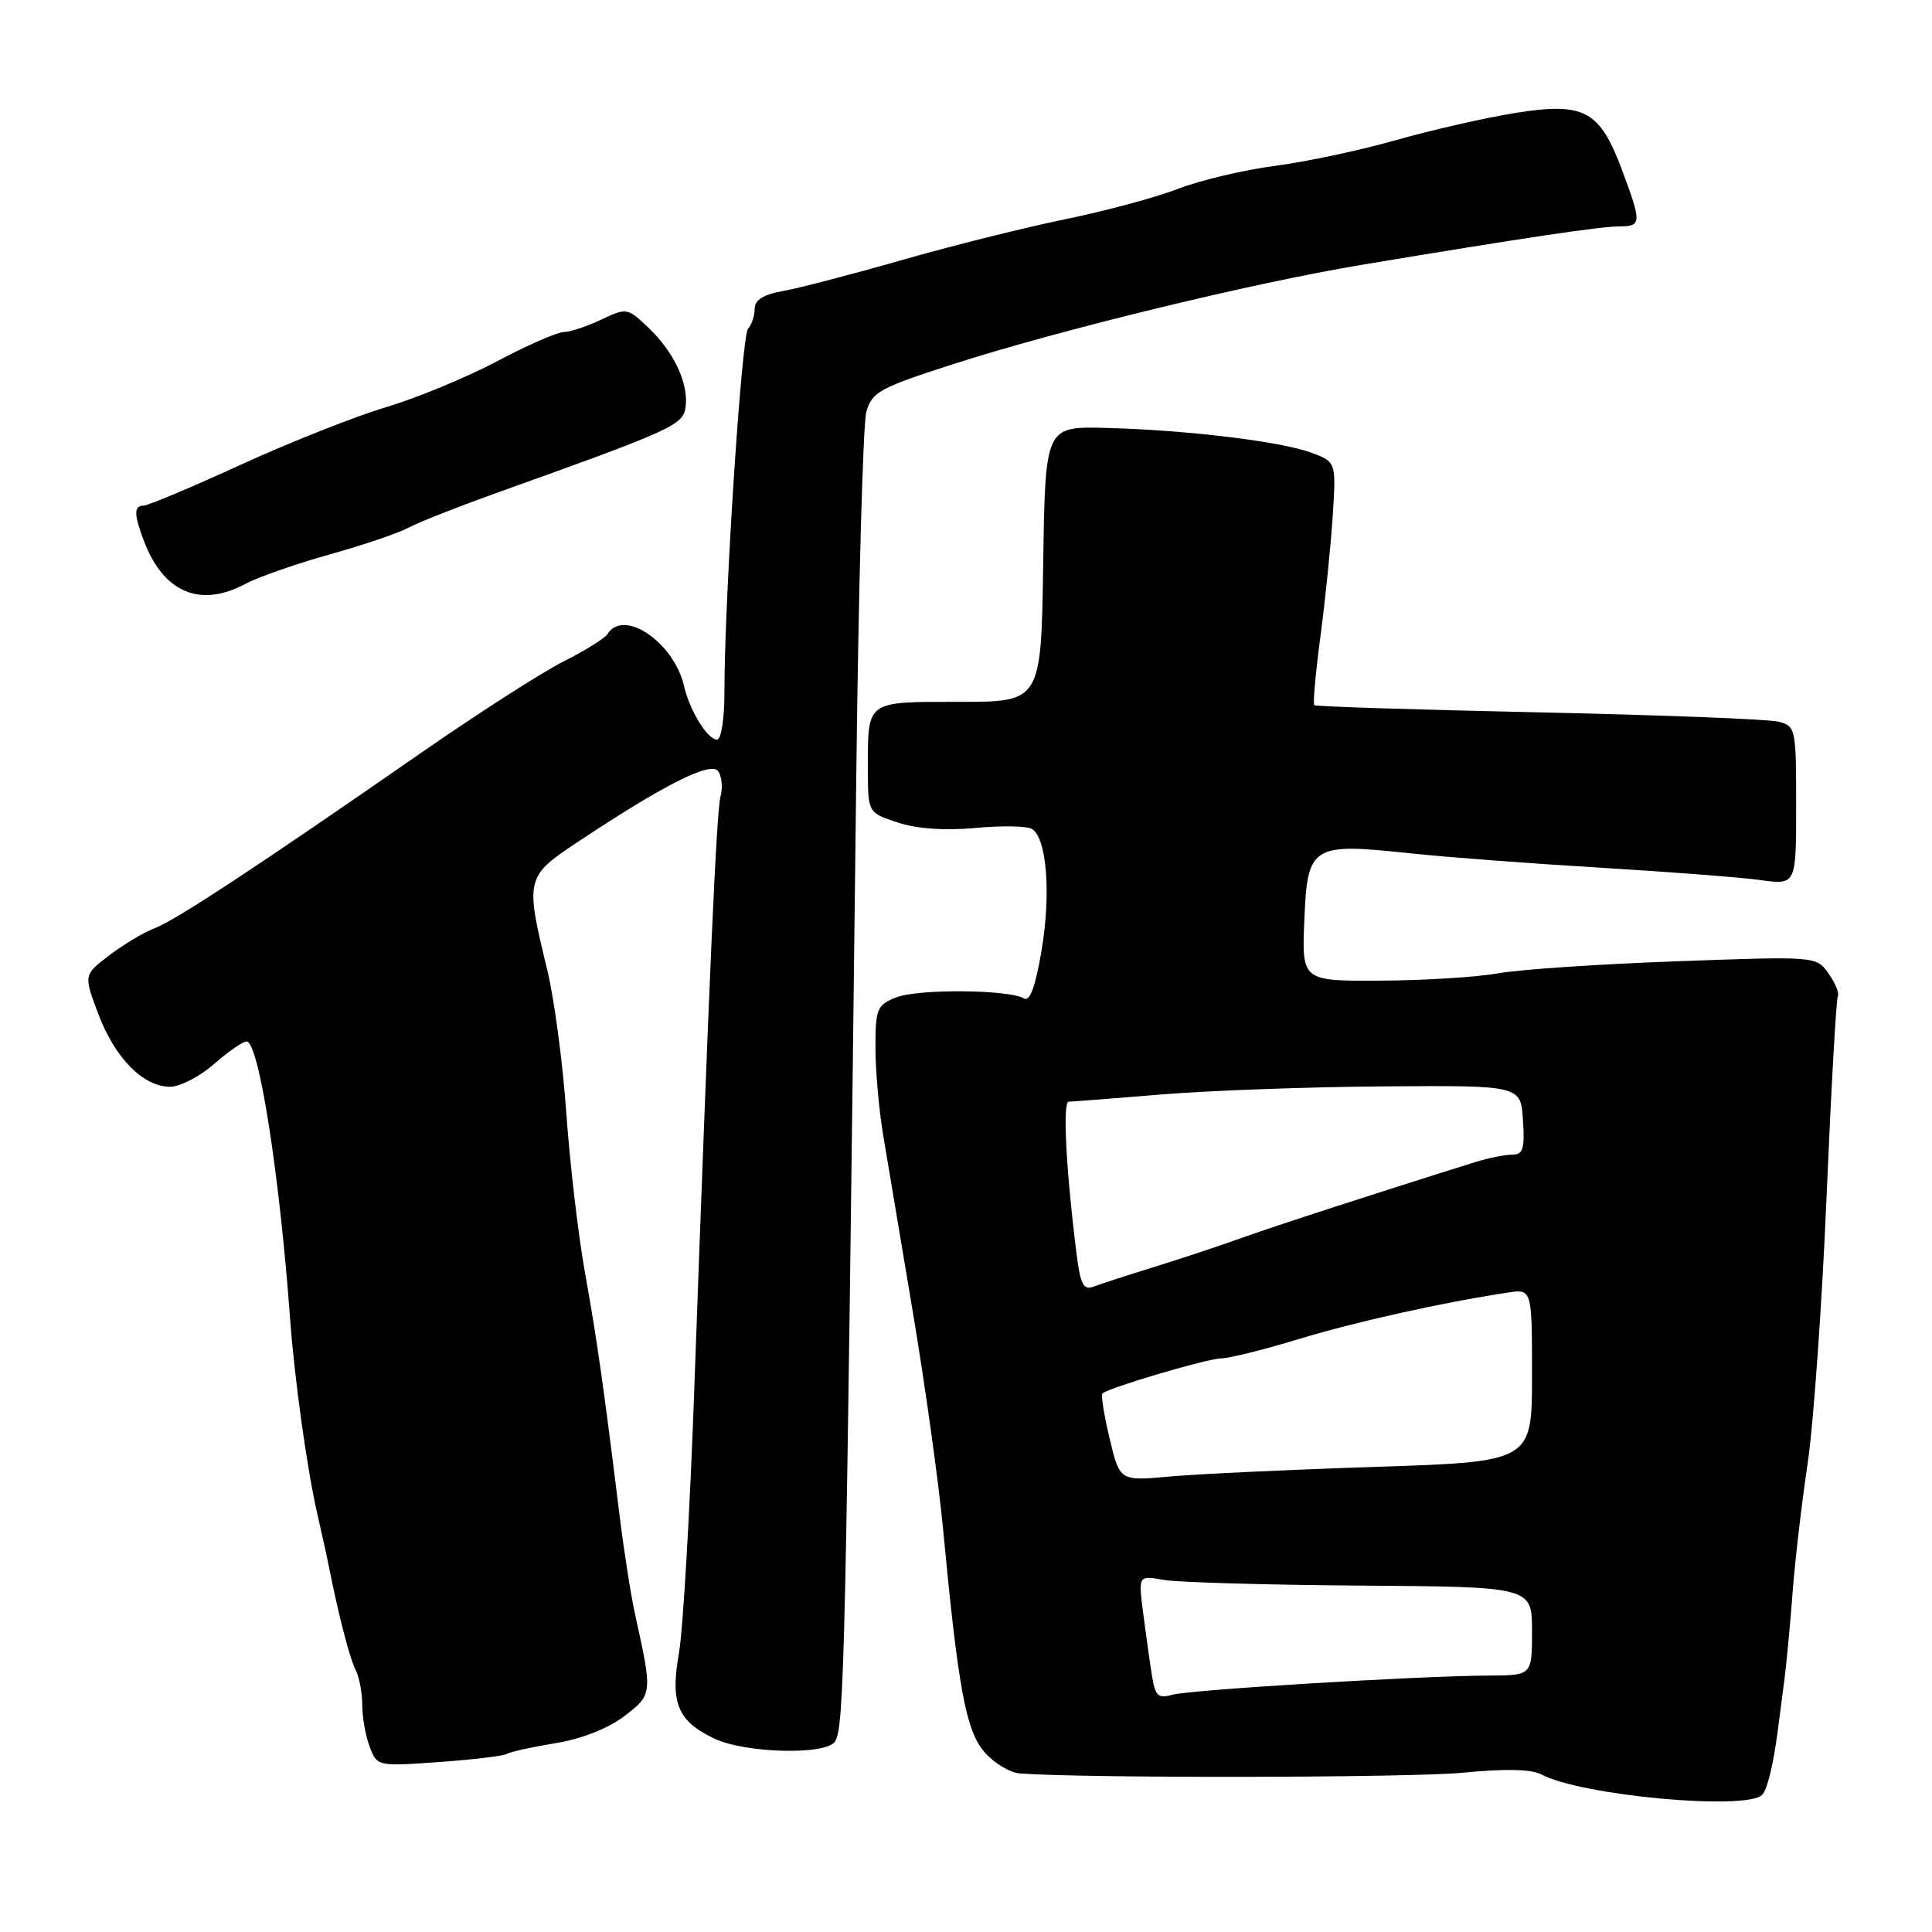 <?xml version="1.0" encoding="UTF-8" standalone="no"?>
<!DOCTYPE svg PUBLIC "-//W3C//DTD SVG 1.1//EN" "http://www.w3.org/Graphics/SVG/1.1/DTD/svg11.dtd" >
<svg xmlns="http://www.w3.org/2000/svg" xmlns:xlink="http://www.w3.org/1999/xlink" version="1.1" viewBox="0 0 256 256">
 <g >
 <path fill="currentColor"
d=" M 233.51 237.82 C 234.15 237.18 234.99 233.77 235.54 229.50 C 235.76 227.85 236.17 224.70 236.45 222.50 C 236.73 220.30 237.22 215.12 237.53 211.00 C 237.84 206.88 238.73 199.22 239.51 194.00 C 240.29 188.78 241.43 172.82 242.03 158.54 C 242.64 144.27 243.31 132.30 243.53 131.96 C 243.74 131.61 243.19 130.28 242.30 129.01 C 240.67 126.70 240.67 126.70 222.09 127.38 C 211.86 127.75 201.25 128.47 198.50 128.97 C 195.75 129.47 188.78 129.91 183.00 129.94 C 172.50 130.00 172.50 130.00 172.83 121.95 C 173.23 112.03 173.78 111.67 186.67 113.05 C 191.53 113.57 202.93 114.43 212.00 114.97 C 221.07 115.52 230.64 116.25 233.25 116.61 C 238.00 117.27 238.00 117.27 238.00 106.74 C 238.00 96.49 237.94 96.20 235.62 95.62 C 234.31 95.29 220.02 94.74 203.87 94.39 C 187.72 94.04 174.34 93.62 174.15 93.44 C 173.95 93.27 174.32 89.19 174.96 84.38 C 175.60 79.57 176.33 72.39 176.59 68.42 C 177.05 61.21 177.05 61.21 173.77 59.99 C 169.77 58.49 157.26 56.98 146.50 56.70 C 138.50 56.50 138.50 56.50 138.23 74.75 C 137.95 93.00 137.95 93.00 127.08 93.00 C 114.66 93.00 115.00 92.75 115.00 101.92 C 115.00 107.68 115.00 107.68 118.96 108.99 C 121.51 109.83 125.19 110.08 129.25 109.71 C 132.72 109.38 136.09 109.44 136.74 109.84 C 138.70 111.05 139.28 118.39 138.02 125.89 C 137.20 130.76 136.46 132.78 135.67 132.30 C 133.75 131.11 121.67 131.01 118.75 132.16 C 116.21 133.16 116.00 133.67 116.00 138.76 C 116.00 141.79 116.46 147.02 117.02 150.38 C 117.58 153.75 119.36 164.38 120.98 174.00 C 122.59 183.62 124.38 196.45 124.95 202.50 C 126.96 223.75 127.99 229.32 130.44 232.15 C 131.70 233.61 133.81 234.89 135.12 234.99 C 143.64 235.64 186.98 235.57 193.87 234.89 C 199.37 234.35 202.92 234.42 204.21 235.11 C 209.46 237.92 231.38 239.95 233.51 237.82 Z  M 67.17 232.40 C 67.61 232.12 70.50 231.49 73.60 230.98 C 77.05 230.42 80.56 229.04 82.71 227.41 C 86.47 224.54 86.48 224.44 84.17 214.00 C 83.62 211.53 82.70 205.68 82.12 201.00 C 79.99 183.69 79.07 177.29 77.49 168.50 C 76.61 163.55 75.50 154.10 75.04 147.50 C 74.58 140.90 73.44 132.35 72.51 128.50 C 69.58 116.45 69.65 116.15 76.50 111.60 C 88.04 103.93 94.26 100.80 95.18 102.21 C 95.65 102.92 95.78 104.40 95.48 105.50 C 94.93 107.49 93.96 129.51 91.98 184.50 C 91.41 200.45 90.50 215.97 89.97 219.00 C 88.79 225.65 89.77 228.04 94.63 230.36 C 98.75 232.33 109.52 232.59 110.65 230.75 C 111.88 228.76 112.07 219.97 113.46 103.00 C 113.75 77.97 114.35 56.19 114.79 54.60 C 115.52 51.96 116.53 51.40 126.05 48.33 C 140.21 43.76 165.89 37.51 180.50 35.08 C 201.93 31.51 212.08 30.00 214.57 30.00 C 217.53 30.00 217.55 29.54 214.92 22.51 C 211.96 14.60 209.92 13.51 200.78 14.97 C 196.78 15.61 189.68 17.23 185.00 18.56 C 180.32 19.90 173.12 21.43 169.00 21.97 C 164.88 22.50 159.07 23.88 156.10 25.02 C 153.12 26.17 146.37 27.99 141.10 29.06 C 135.82 30.14 126.10 32.57 119.50 34.46 C 112.90 36.35 105.81 38.20 103.75 38.56 C 101.16 39.02 100.00 39.74 100.00 40.91 C 100.00 41.84 99.61 43.03 99.12 43.55 C 98.26 44.49 95.98 79.58 95.99 91.75 C 96.00 95.19 95.56 98.00 95.02 98.00 C 93.75 98.00 91.40 94.20 90.64 90.91 C 89.30 85.10 82.62 80.57 80.49 84.02 C 80.14 84.58 77.53 86.21 74.68 87.64 C 71.83 89.07 63.20 94.61 55.50 99.96 C 34.04 114.86 23.26 121.95 20.44 123.02 C 19.02 123.56 16.34 125.17 14.47 126.59 C 11.08 129.18 11.08 129.18 13.02 134.34 C 15.22 140.19 18.97 144.00 22.52 144.00 C 23.85 144.00 26.47 142.65 28.35 141.00 C 30.23 139.35 32.17 138.00 32.68 138.00 C 34.29 138.00 37.05 155.64 38.46 175.00 C 39.03 182.77 40.70 194.71 42.03 200.54 C 42.66 203.27 43.35 206.40 43.56 207.50 C 44.88 214.10 46.33 219.73 47.11 221.24 C 47.60 222.19 48.00 224.30 48.00 225.92 C 48.00 227.54 48.44 230.04 48.99 231.47 C 49.97 234.05 50.04 234.06 58.17 233.48 C 62.68 233.16 66.72 232.67 67.17 232.40 Z  M 32.50 77.37 C 34.15 76.49 39.16 74.73 43.63 73.48 C 48.10 72.23 52.82 70.63 54.13 69.92 C 55.43 69.22 60.55 67.20 65.50 65.42 C 88.91 57.05 90.49 56.34 90.83 54.03 C 91.30 50.92 89.36 46.72 85.98 43.48 C 83.15 40.77 83.05 40.75 79.65 42.36 C 77.75 43.26 75.52 44.00 74.68 44.00 C 73.85 44.00 69.87 45.75 65.84 47.88 C 61.80 50.02 55.19 52.75 51.14 53.96 C 47.09 55.16 38.45 58.59 31.92 61.57 C 25.40 64.56 19.60 67.00 19.03 67.00 C 17.72 67.00 17.73 68.15 19.07 71.68 C 21.66 78.52 26.53 80.58 32.50 77.37 Z  M 152.61 221.85 C 152.32 220.01 151.81 216.31 151.46 213.62 C 150.84 208.75 150.84 208.75 154.17 209.34 C 156.00 209.67 167.74 210.01 180.25 210.10 C 203.00 210.26 203.00 210.26 203.00 216.13 C 203.00 222.00 203.00 222.00 197.25 222.02 C 187.84 222.07 157.67 223.90 155.31 224.57 C 153.43 225.11 153.06 224.73 152.61 221.85 Z  M 147.03 190.62 C 146.29 187.52 145.86 184.83 146.09 184.63 C 146.99 183.85 160.04 180.00 161.78 180.00 C 162.81 180.00 167.44 178.85 172.07 177.44 C 179.68 175.13 191.05 172.60 199.75 171.28 C 203.00 170.78 203.00 170.78 203.00 182.23 C 203.00 193.69 203.00 193.69 182.25 194.37 C 170.84 194.74 158.55 195.32 154.94 195.65 C 148.38 196.25 148.38 196.25 147.03 190.62 Z  M 142.67 166.30 C 141.25 155.05 140.78 146.00 141.61 145.98 C 142.10 145.97 147.64 145.54 153.93 145.02 C 160.21 144.50 173.49 144.02 183.43 143.95 C 201.50 143.82 201.50 143.82 201.80 148.41 C 202.06 152.22 201.81 153.00 200.38 153.00 C 199.42 153.00 197.26 153.43 195.57 153.96 C 183.70 157.65 168.71 162.52 164.50 164.04 C 161.75 165.03 156.57 166.75 153.00 167.86 C 149.43 168.96 145.77 170.15 144.89 170.49 C 143.58 170.99 143.16 170.19 142.67 166.30 Z "/>
</g>
</svg>